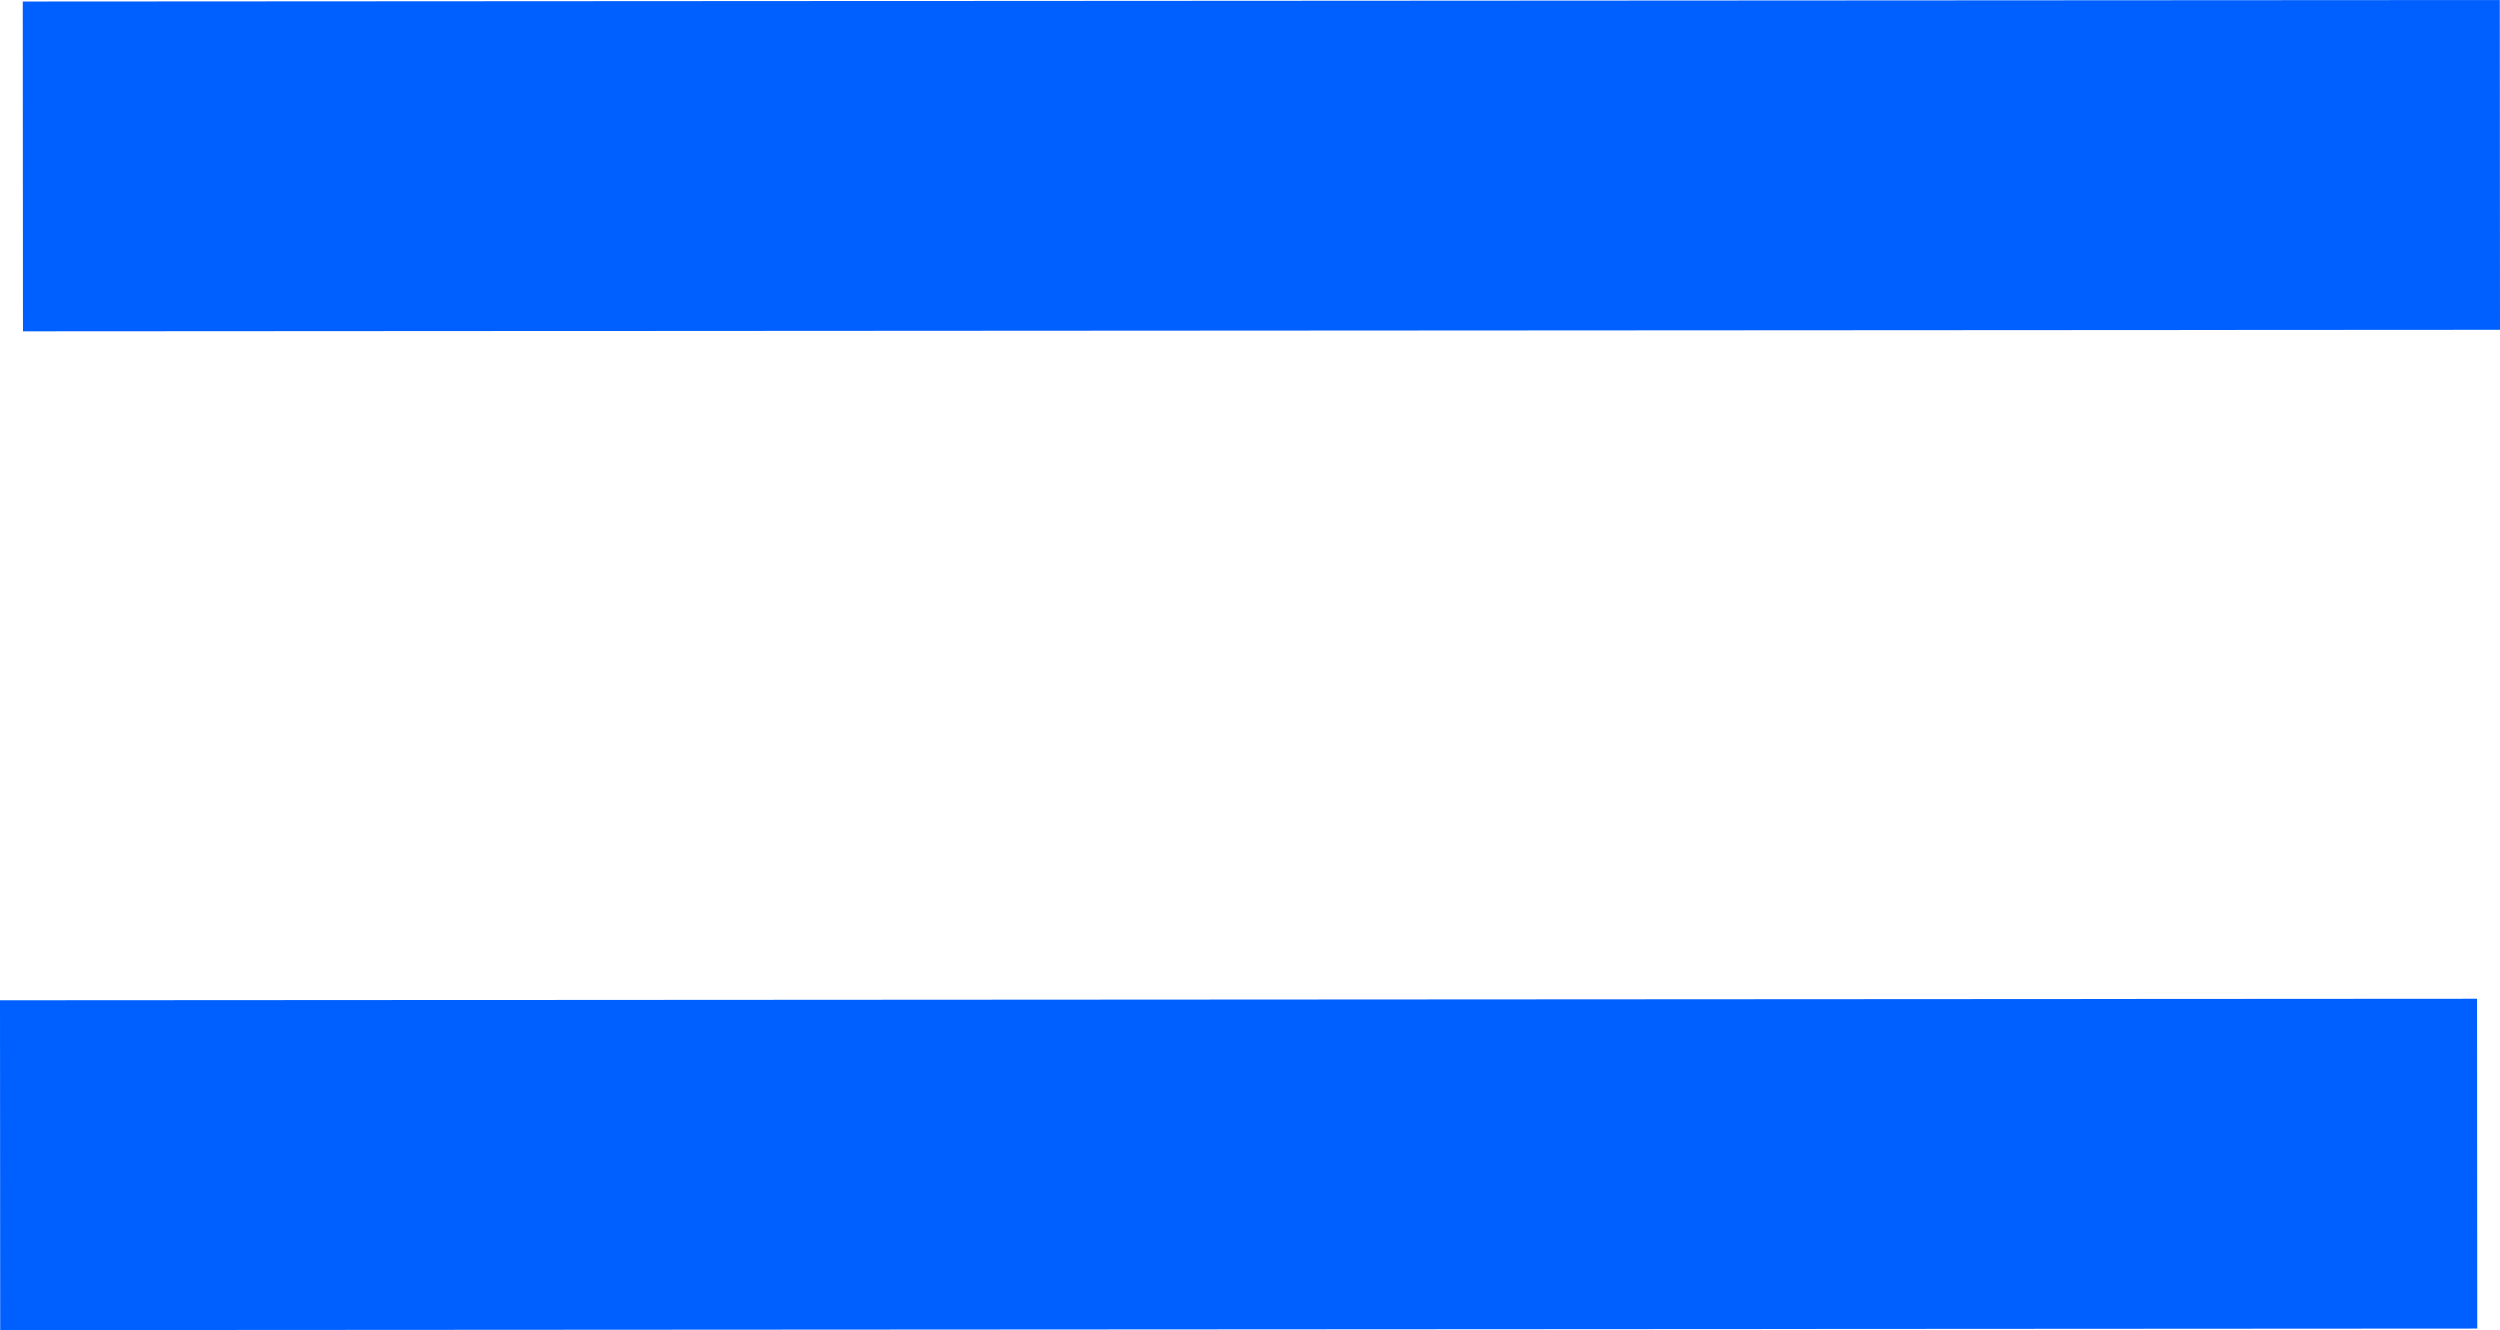 <svg version="1.1" xmlns="http://www.w3.org/2000/svg" xmlns:xlink="http://www.w3.org/1999/xlink" width="534.943" height="284.606" viewBox="0,0,534.943,284.606"><g transform="translate(27.471,-37.697)"><g data-paper-data="{&quot;isPaintingLayer&quot;:true}" fill="#005fff" fill-rule="nonzero" stroke="none" stroke-width="0" stroke-linecap="butt" stroke-linejoin="miter" stroke-miterlimit="10" stroke-dasharray="" stroke-dashoffset="0" style="mix-blend-mode: normal"><path d="M502.602,321.979l-530.03,0.324l-0.043,-70.571l530.03,-0.324z"/><path d="M507.471,108.268l-530.03,0.324l-0.043,-70.571l530.03,-0.324z"/></g></g></svg>